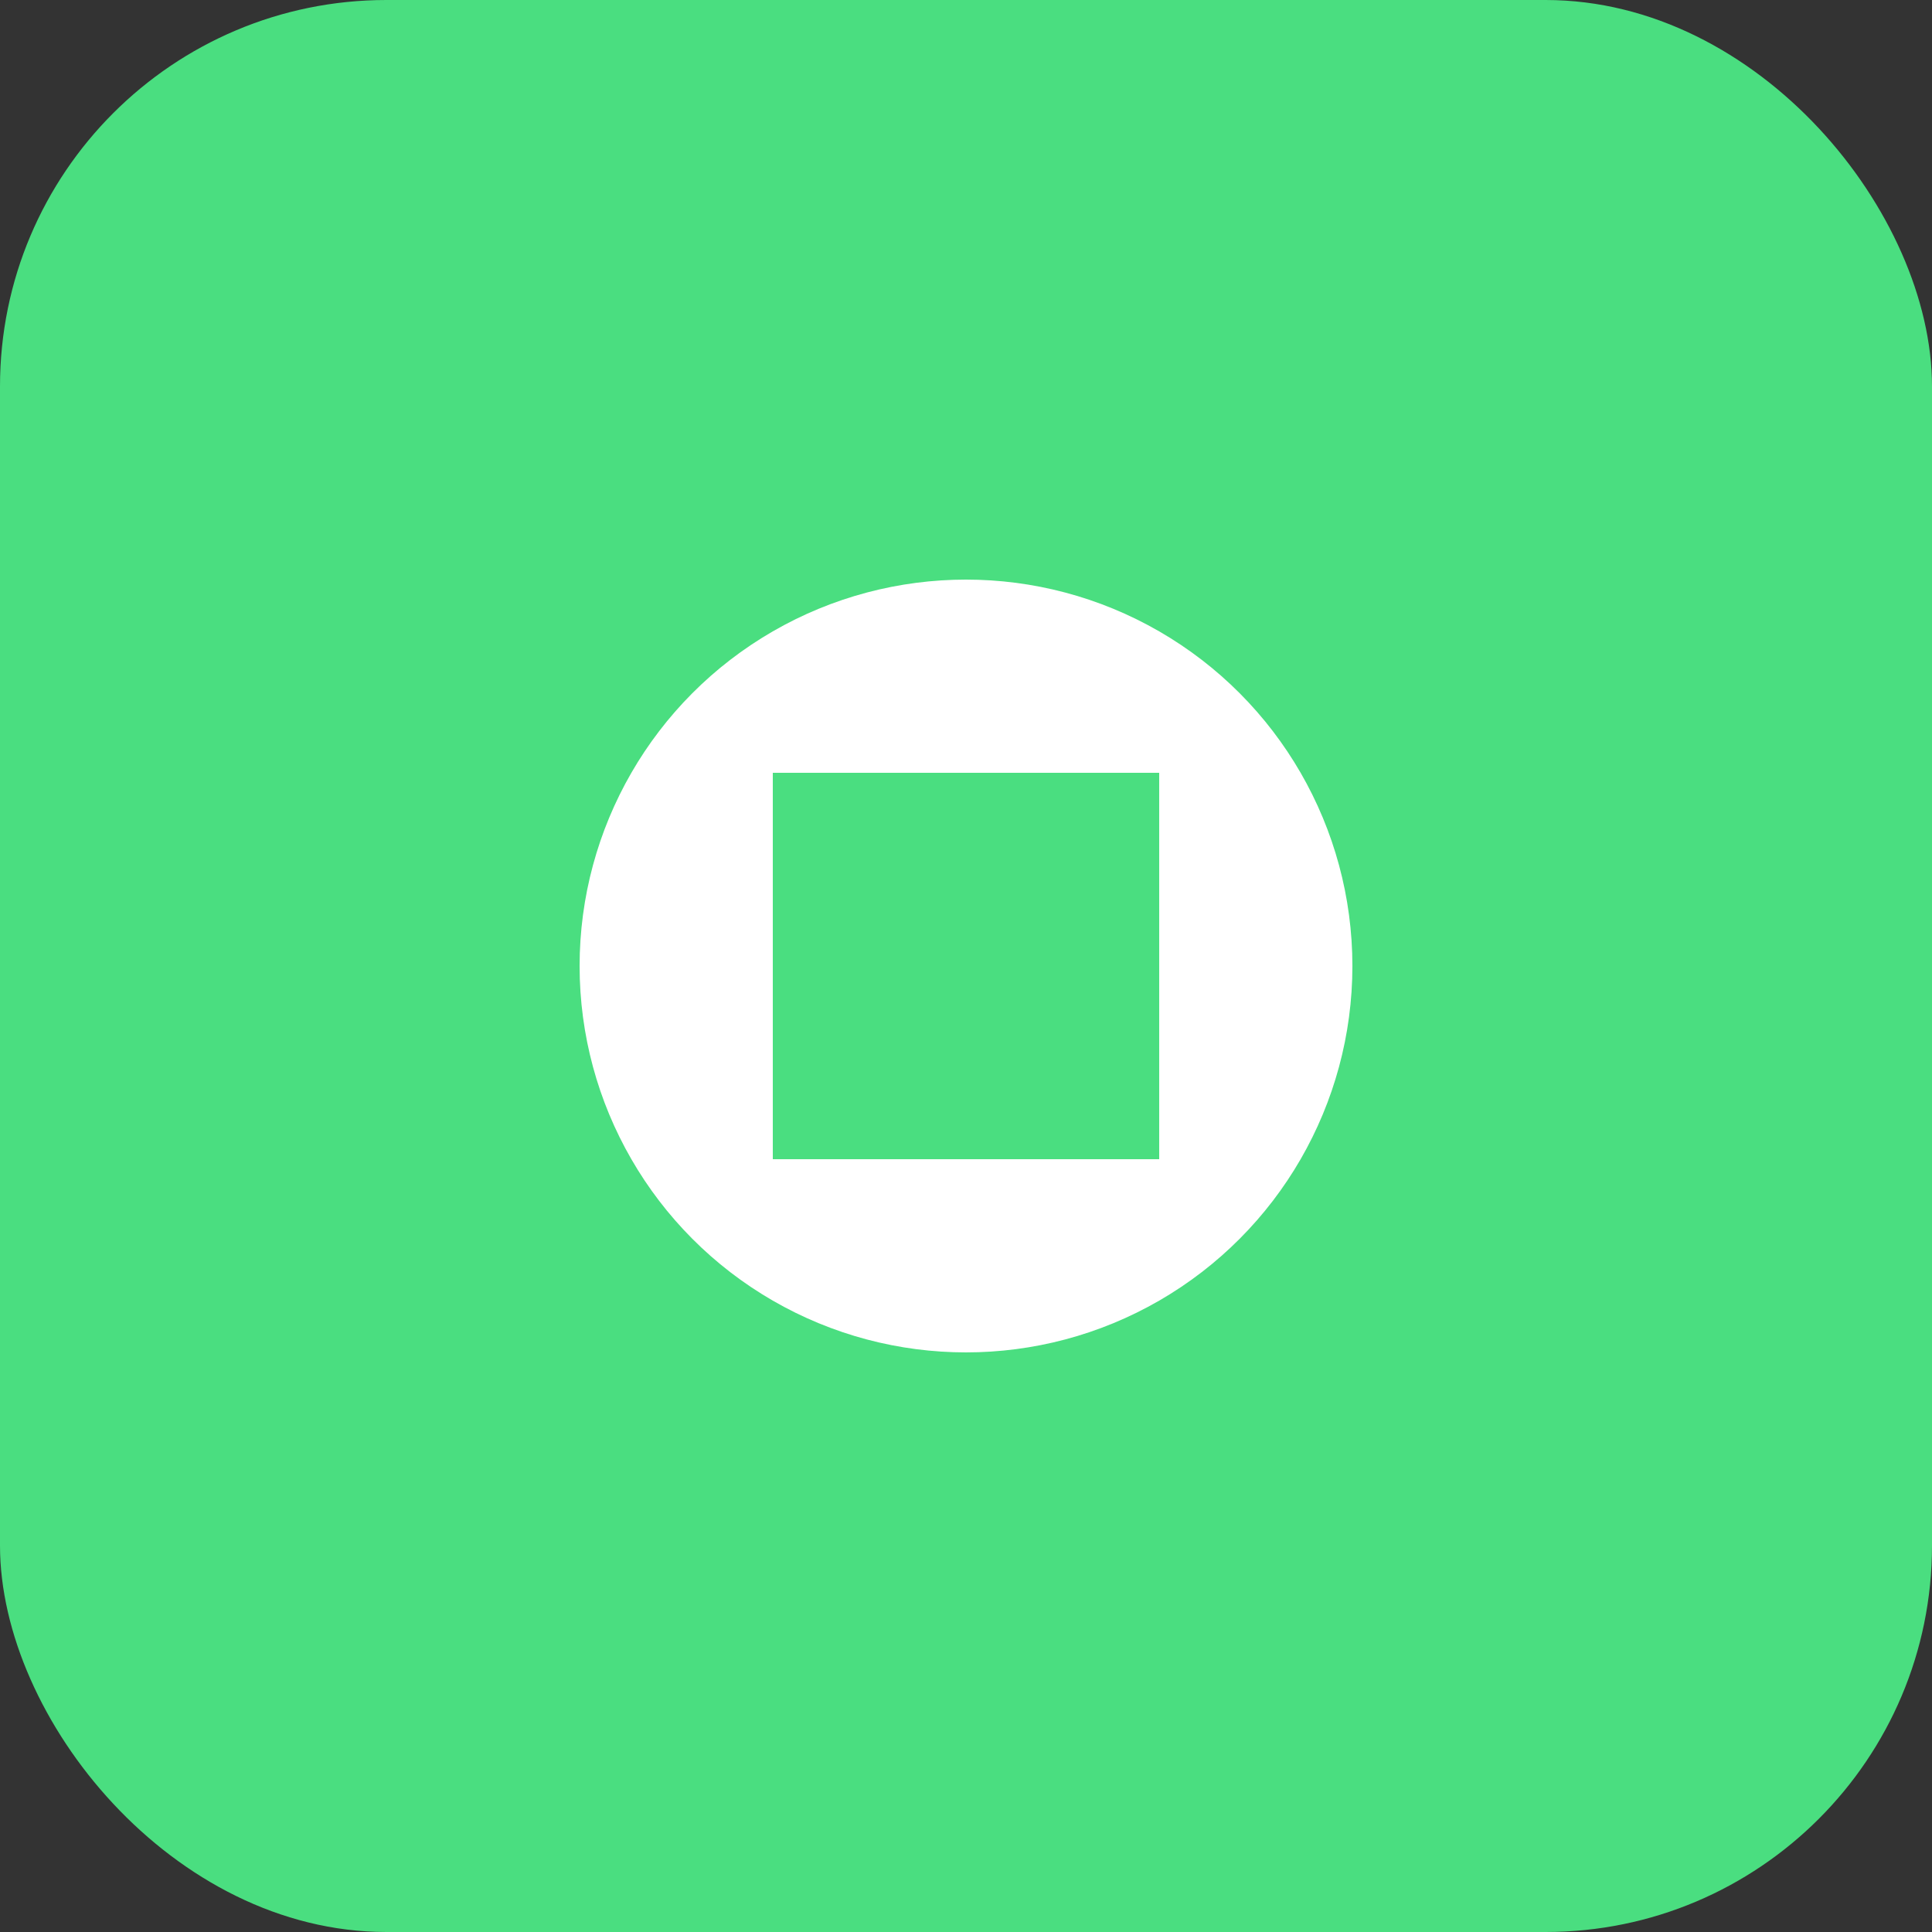 <svg width="40" height="40" viewBox="0 0 40 40" fill="none" xmlns="http://www.w3.org/2000/svg">
  <rect x="0" y="0" width="40" height="40" fill="#333333" stroke="none"/>
  <rect width="40" height="40" rx="8" fill="#4ade80"/>
  <circle cx="20" cy="20" r="8" fill="white"/>
  <rect x="16" y="16" width="8" height="8" fill="#4ade80"/>
</svg> 